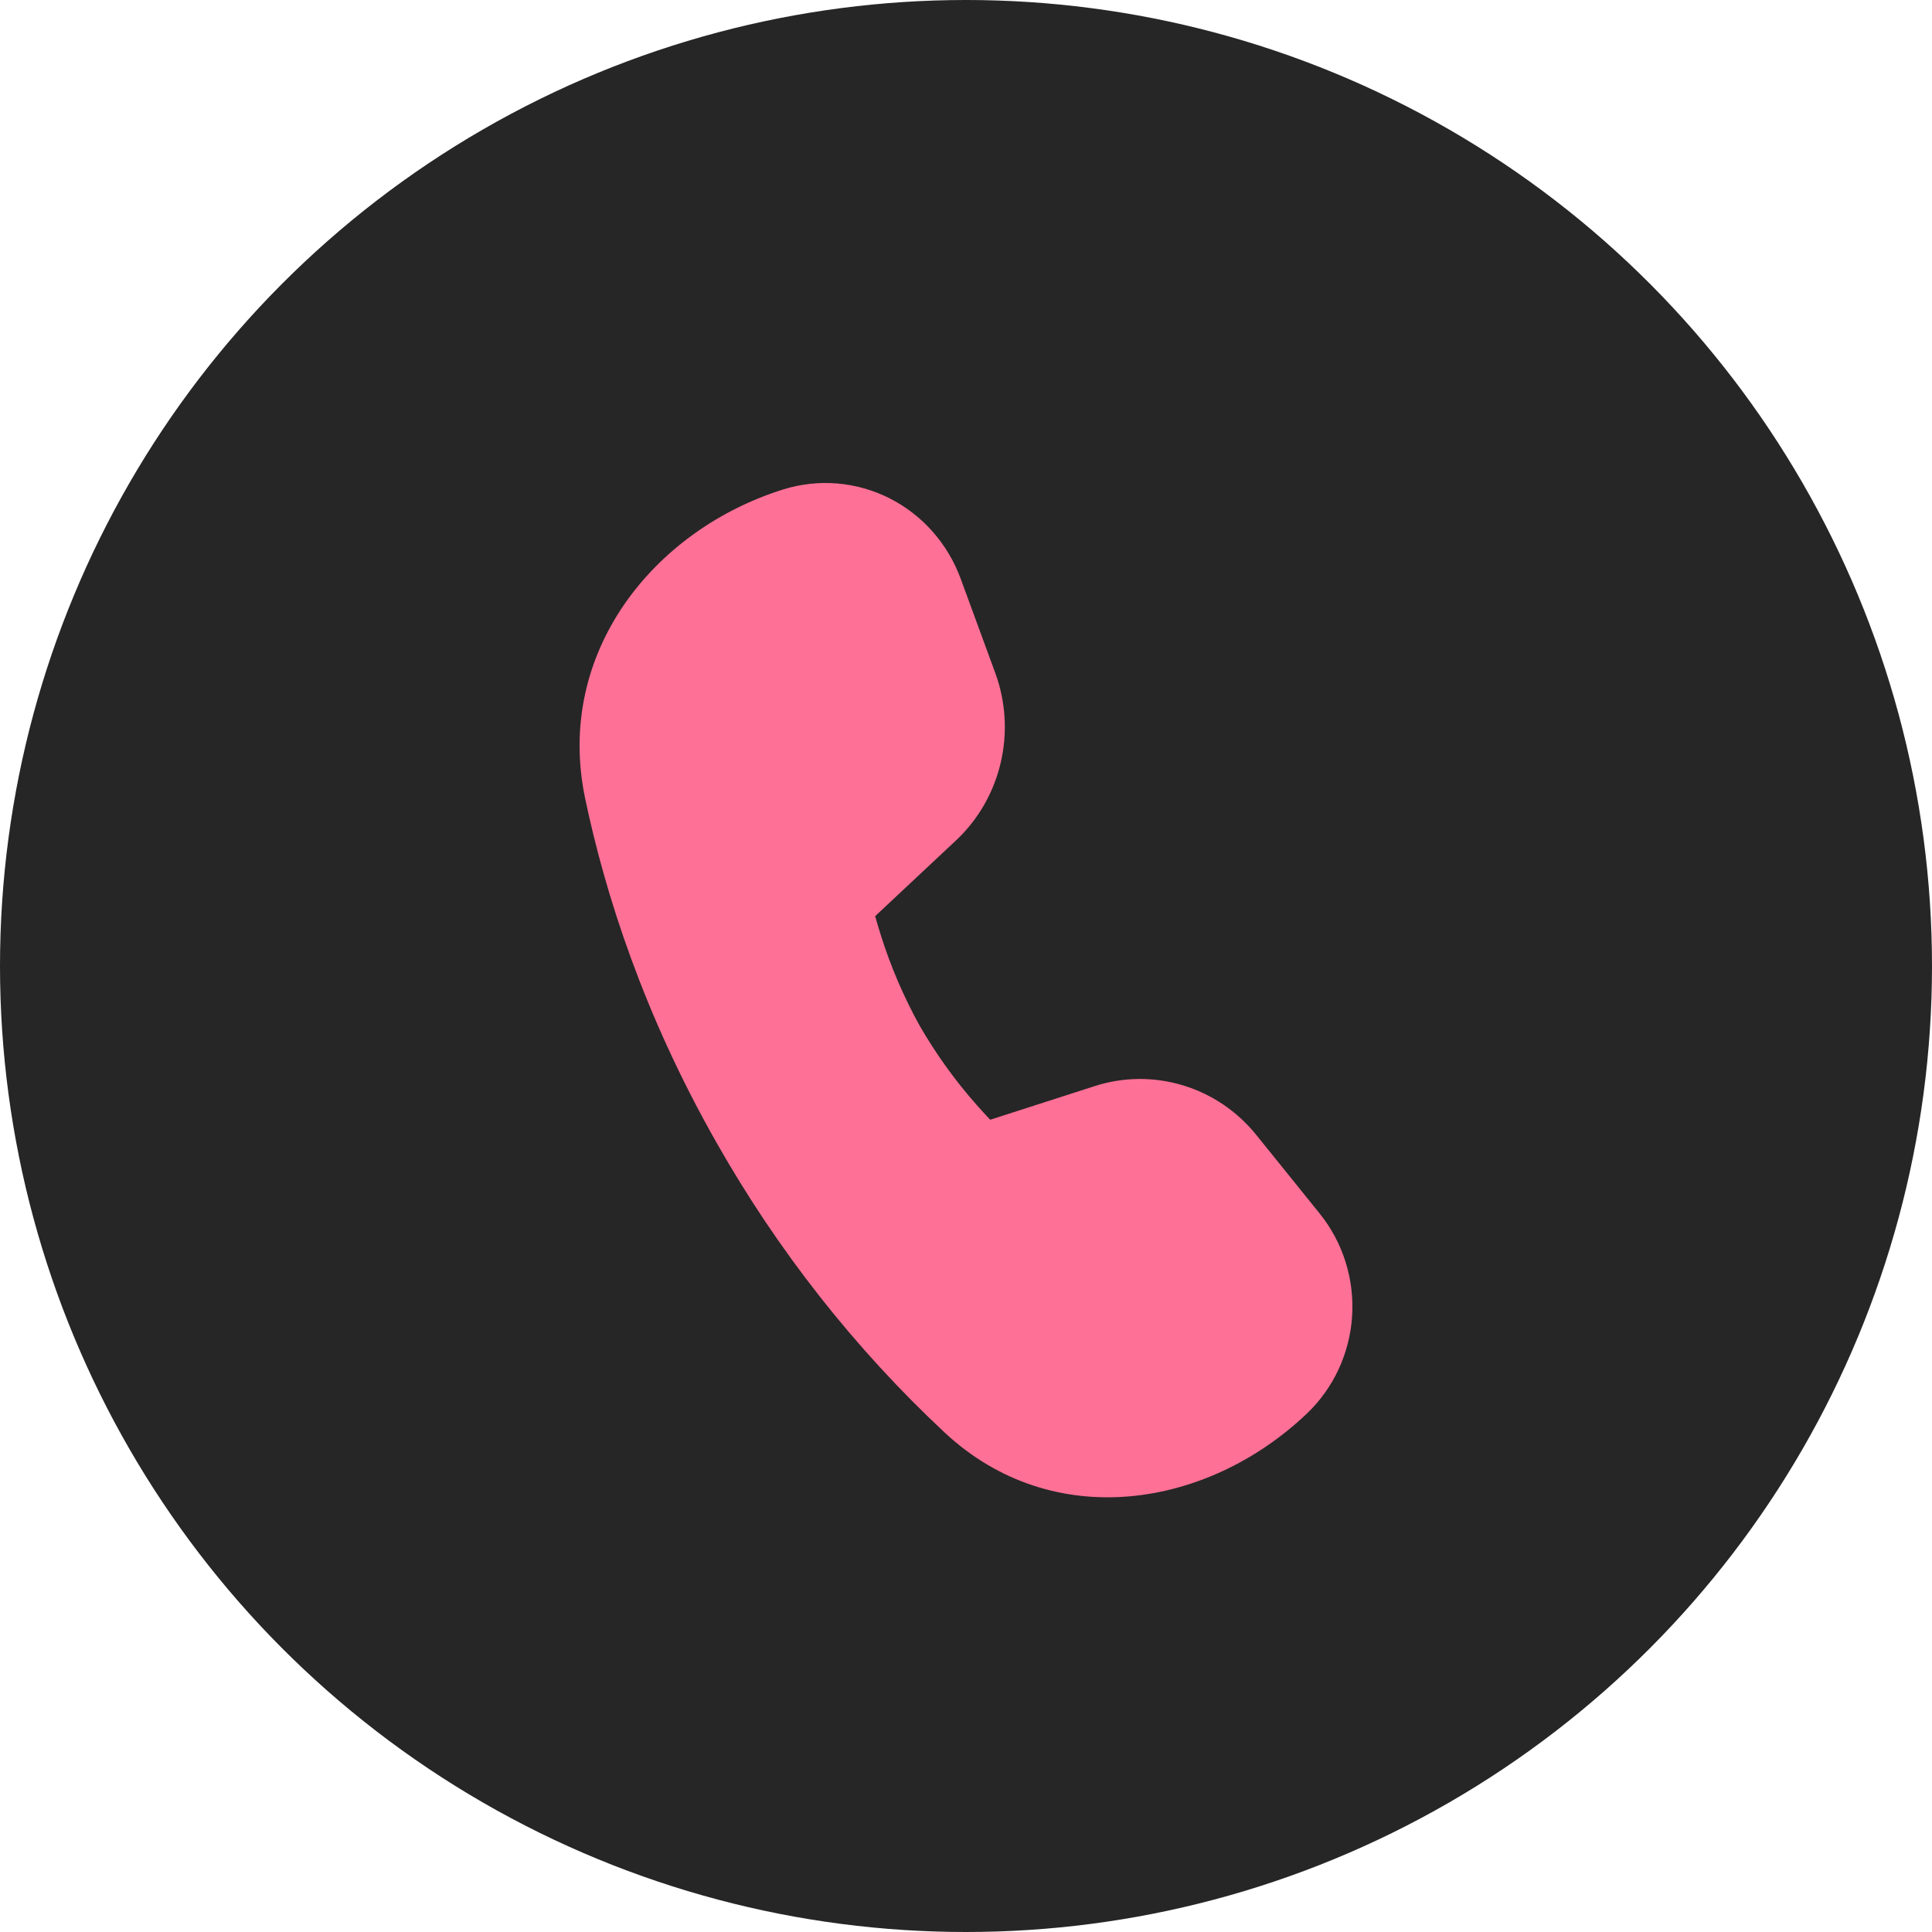 <svg width="40" height="40" viewBox="0 0 40 40" fill="none" xmlns="http://www.w3.org/2000/svg">
<circle cx="20" cy="20" r="20" fill="#262626"/>
<path d="M18.119 18.968L19.793 17.4C20.251 16.971 20.573 16.411 20.718 15.793C20.863 15.176 20.824 14.528 20.606 13.933L19.89 11.982C19.623 11.255 19.095 10.658 18.412 10.314C17.73 9.971 16.945 9.906 16.217 10.133C13.54 10.97 11.482 13.512 12.115 16.532C12.532 18.518 13.329 21.011 14.839 23.664C16.106 25.898 17.698 27.922 19.563 29.664C21.802 31.746 25 31.226 27.058 29.266C27.609 28.741 27.944 28.02 27.994 27.251C28.043 26.482 27.804 25.723 27.325 25.128L26.013 23.501C25.618 23.01 25.088 22.651 24.492 22.471C23.896 22.29 23.26 22.295 22.667 22.486L20.501 23.183C20.418 23.095 20.322 22.991 20.216 22.871C19.77 22.367 19.377 21.819 19.04 21.235C18.713 20.644 18.445 20.022 18.241 19.376C18.198 19.241 18.157 19.105 18.119 18.968Z" fill="#FF7096"/>
</svg>
